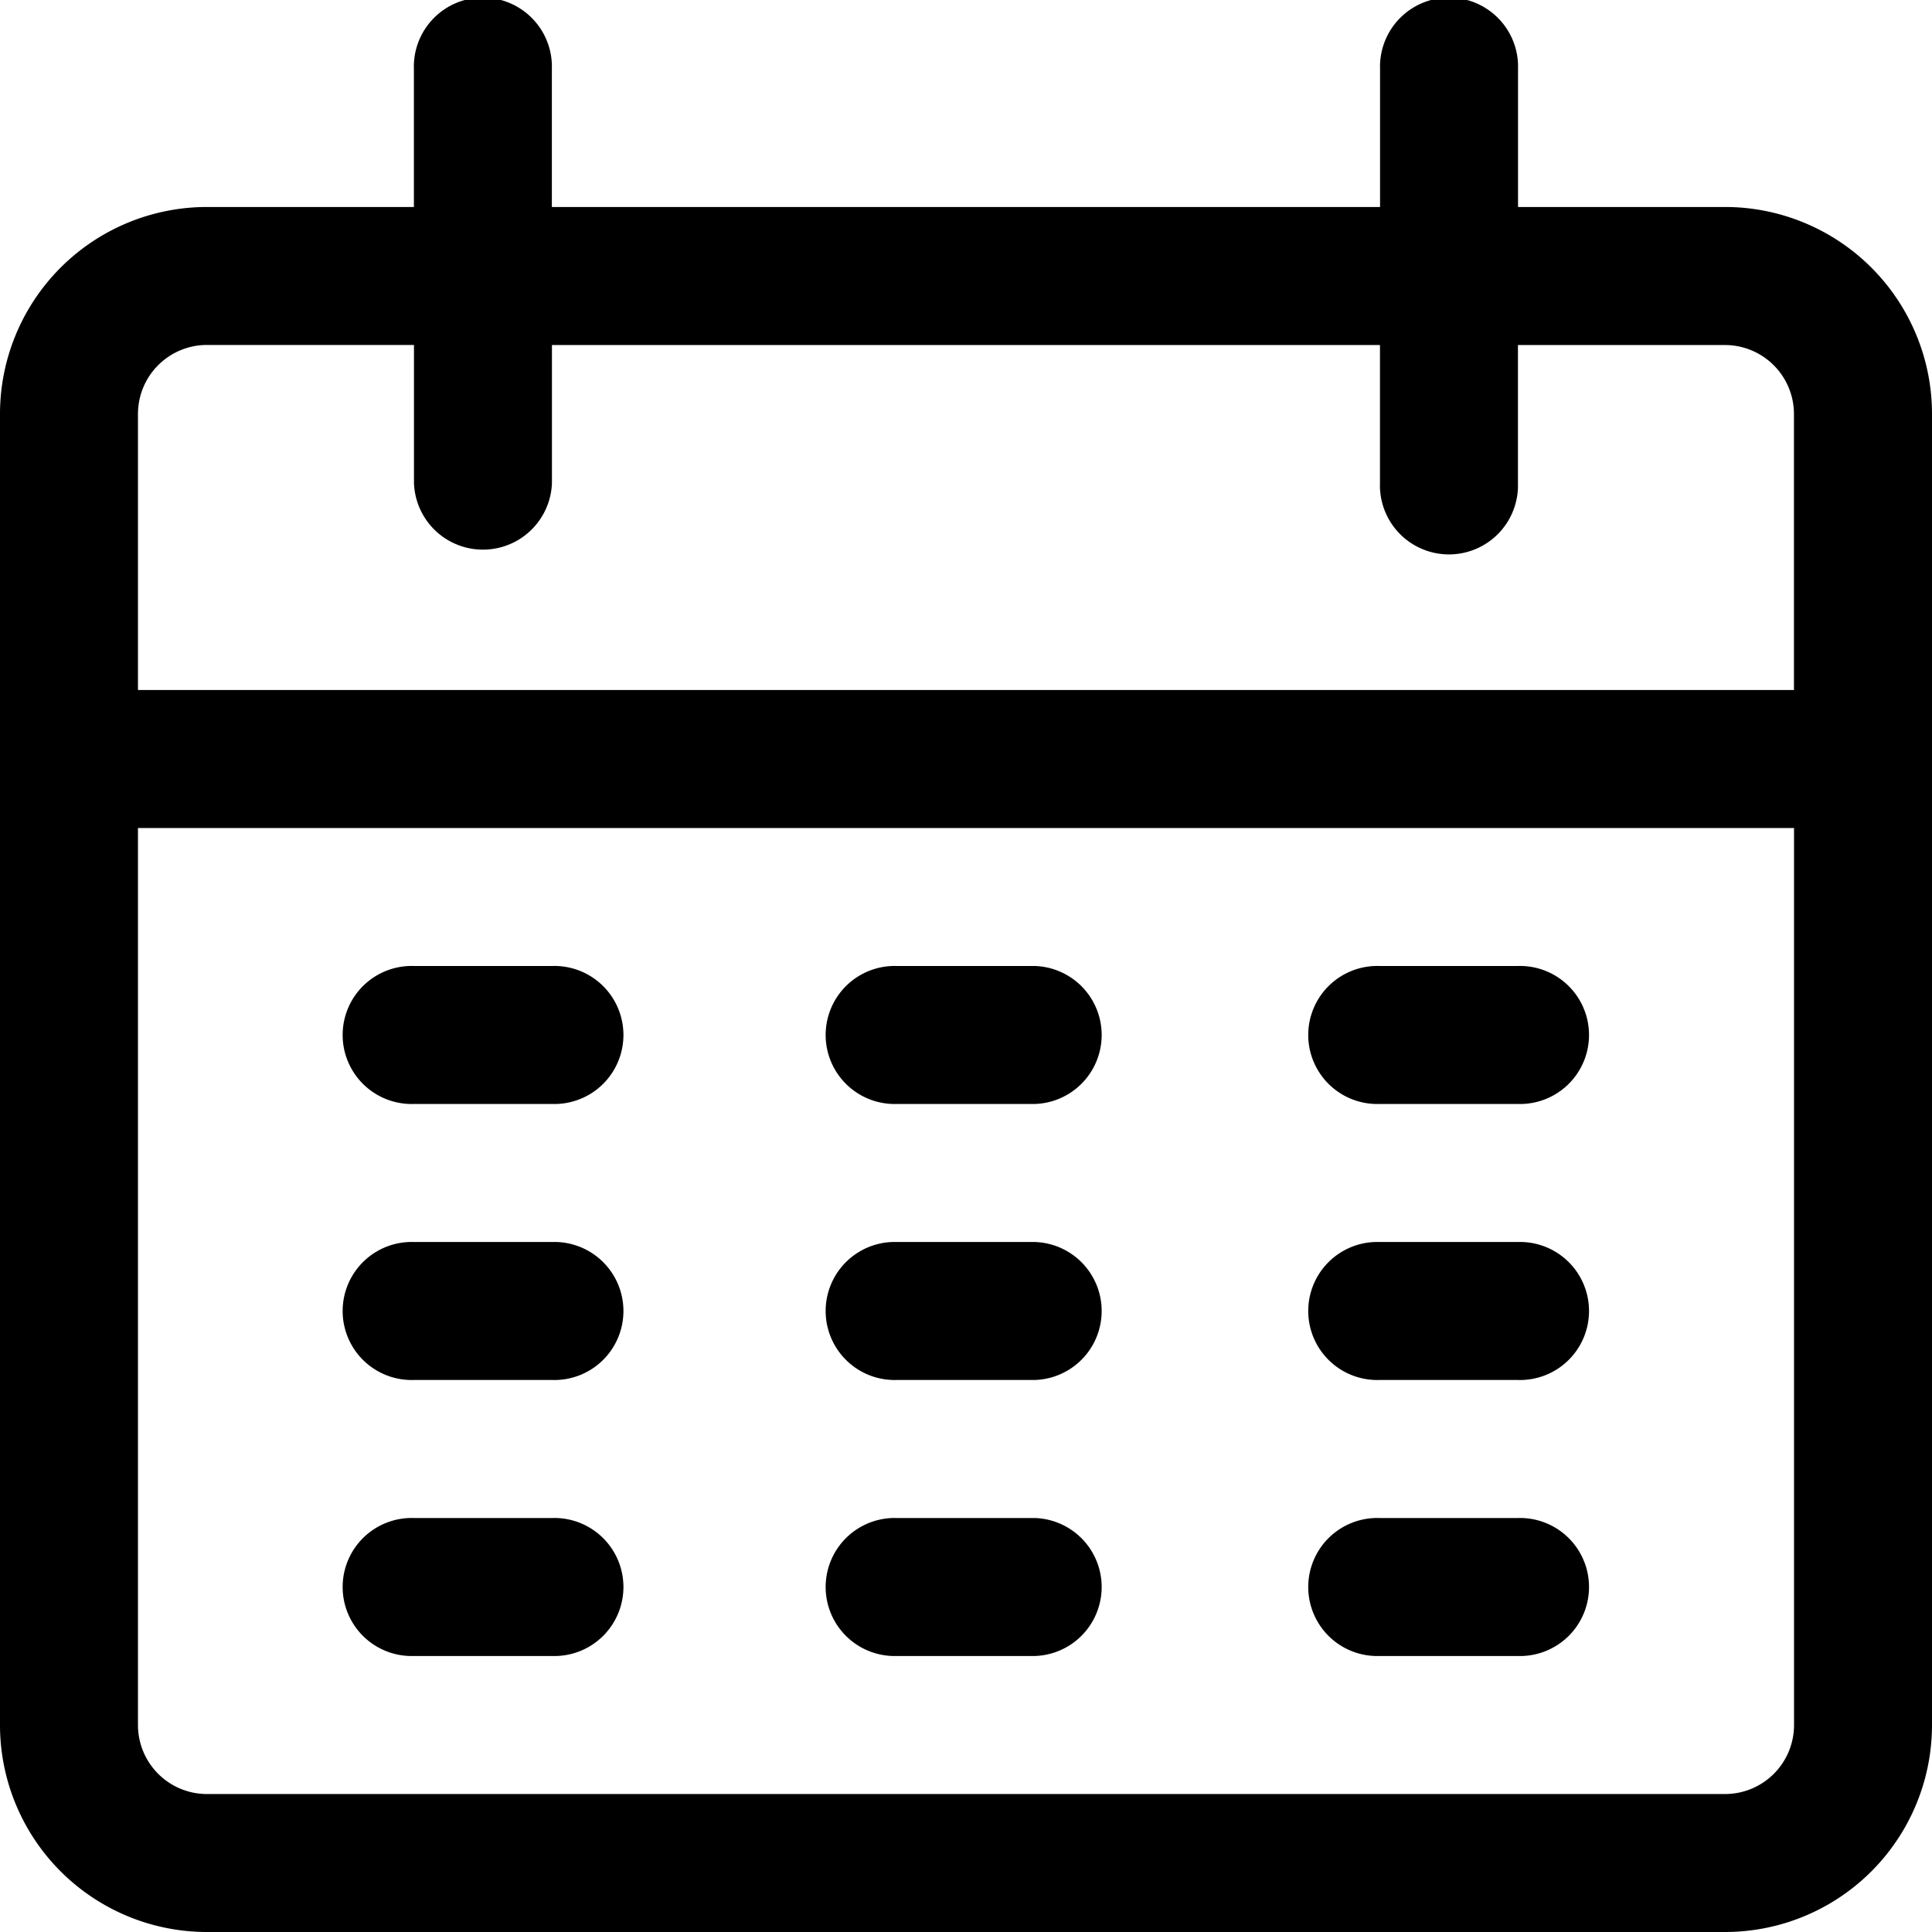 <svg id="calendar" xmlns="http://www.w3.org/2000/svg" width="23.456" height="23.456" viewBox="0 0 23.456 23.456">
  <g id="Grupo_24859" data-name="Grupo 24859">
    <g id="Grupo_24858" data-name="Grupo 24858">
      <path id="Trazado_24887" data-name="Trazado 24887" d="M20.943,2.513H18.43V.838a.838.838,0,1,0-1.675,0V2.513H6.7V.838a.838.838,0,1,0-1.675,0V2.513H2.513A2.513,2.513,0,0,0,0,5.026V20.943a2.513,2.513,0,0,0,2.513,2.513h18.43a2.513,2.513,0,0,0,2.513-2.513V5.026A2.513,2.513,0,0,0,20.943,2.513Zm.838,18.43a.838.838,0,0,1-.838.838H2.513a.838.838,0,0,1-.838-.838V10.053H21.781Zm0-12.566H1.675V5.026a.838.838,0,0,1,.838-.838H5.026V5.864a.838.838,0,0,0,1.675,0V4.189H16.754V5.864a.838.838,0,1,0,1.675,0V4.189h2.513a.838.838,0,0,1,.838.838V8.377Z"/>
    </g>
  </g>
  <g id="Grupo_24861" data-name="Grupo 24861" transform="translate(4.189 11.728)">
    <g id="Grupo_24860" data-name="Grupo 24860">
      <path id="Trazado_24888" data-name="Trazado 24888" d="M87.846,238.933H86.171a.838.838,0,1,0,0,1.675h1.675a.838.838,0,1,0,0-1.675Z" transform="translate(-85.333 -238.933)"/>
    </g>
  </g>
  <g id="Grupo_24863" data-name="Grupo 24863" transform="translate(10.053 11.728)">
    <g id="Grupo_24862" data-name="Grupo 24862">
      <path id="Trazado_24889" data-name="Trazado 24889" d="M207.313,238.933h-1.675a.838.838,0,1,0,0,1.675h1.675a.838.838,0,0,0,0-1.675Z" transform="translate(-204.8 -238.933)"/>
    </g>
  </g>
  <g id="Grupo_24865" data-name="Grupo 24865" transform="translate(15.917 11.728)">
    <g id="Grupo_24864" data-name="Grupo 24864">
      <path id="Trazado_24890" data-name="Trazado 24890" d="M326.78,238.933H325.1a.838.838,0,1,0,0,1.675h1.675a.838.838,0,1,0,0-1.675Z" transform="translate(-324.267 -238.933)"/>
    </g>
  </g>
  <g id="Grupo_24867" data-name="Grupo 24867" transform="translate(4.189 15.079)">
    <g id="Grupo_24866" data-name="Grupo 24866">
      <path id="Trazado_24891" data-name="Trazado 24891" d="M87.846,307.2H86.171a.838.838,0,1,0,0,1.675h1.675a.838.838,0,1,0,0-1.675Z" transform="translate(-85.333 -307.2)"/>
    </g>
  </g>
  <g id="Grupo_24869" data-name="Grupo 24869" transform="translate(10.053 15.079)">
    <g id="Grupo_24868" data-name="Grupo 24868">
      <path id="Trazado_24892" data-name="Trazado 24892" d="M207.313,307.2h-1.675a.838.838,0,1,0,0,1.675h1.675a.838.838,0,0,0,0-1.675Z" transform="translate(-204.8 -307.2)"/>
    </g>
  </g>
  <g id="Grupo_24871" data-name="Grupo 24871" transform="translate(15.917 15.079)">
    <g id="Grupo_24870" data-name="Grupo 24870">
      <path id="Trazado_24893" data-name="Trazado 24893" d="M326.78,307.2H325.1a.838.838,0,1,0,0,1.675h1.675a.838.838,0,1,0,0-1.675Z" transform="translate(-324.267 -307.2)"/>
    </g>
  </g>
  <g id="Grupo_24873" data-name="Grupo 24873" transform="translate(4.189 18.43)">
    <g id="Grupo_24872" data-name="Grupo 24872">
      <path id="Trazado_24894" data-name="Trazado 24894" d="M87.846,375.467H86.171a.838.838,0,1,0,0,1.675h1.675a.838.838,0,1,0,0-1.675Z" transform="translate(-85.333 -375.467)"/>
    </g>
  </g>
  <g id="Grupo_24875" data-name="Grupo 24875" transform="translate(10.053 18.43)">
    <g id="Grupo_24874" data-name="Grupo 24874">
      <path id="Trazado_24895" data-name="Trazado 24895" d="M207.313,375.467h-1.675a.838.838,0,1,0,0,1.675h1.675a.838.838,0,0,0,0-1.675Z" transform="translate(-204.8 -375.467)"/>
    </g>
  </g>
  <g id="Grupo_24877" data-name="Grupo 24877" transform="translate(15.917 18.43)">
    <g id="Grupo_24876" data-name="Grupo 24876">
      <path id="Trazado_24896" data-name="Trazado 24896" d="M326.78,375.467H325.1a.838.838,0,1,0,0,1.675h1.675a.838.838,0,1,0,0-1.675Z" transform="translate(-324.267 -375.467)"/>
    </g>
  </g>
</svg>
